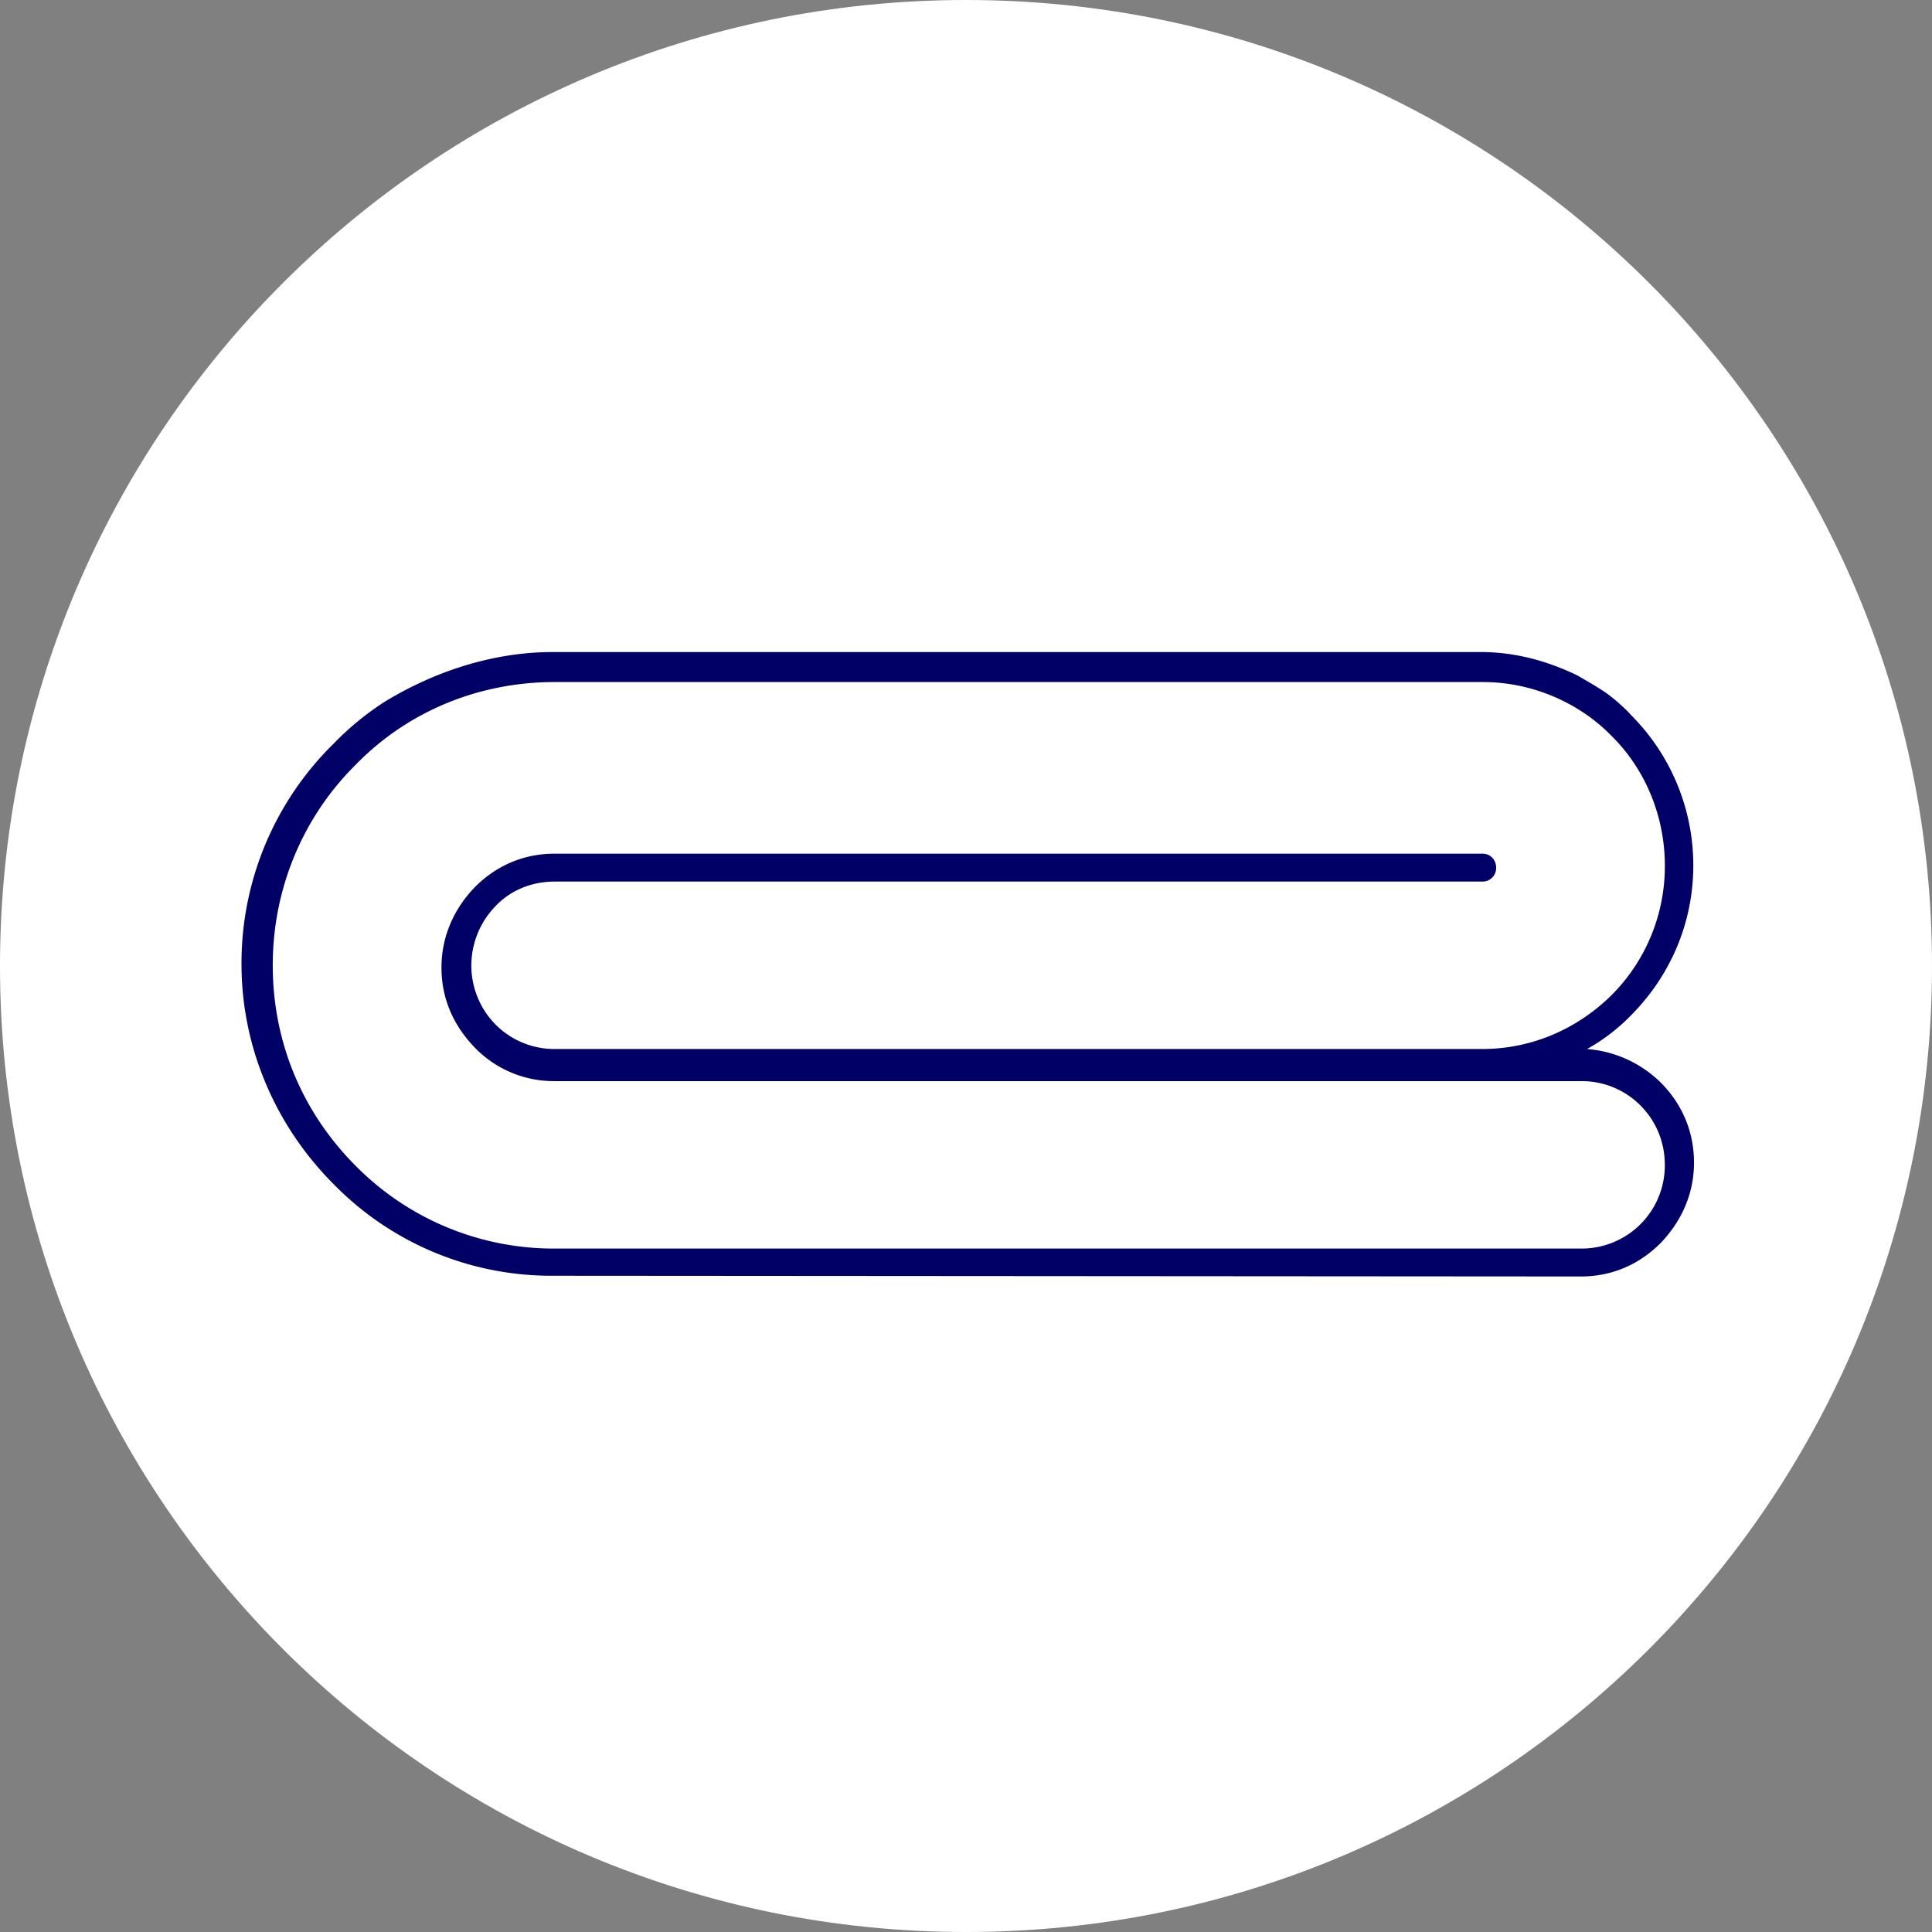 <svg width="80" height="80" fill="none" xmlns="http://www.w3.org/2000/svg"><rect width="100%" height="100%" fill="#808080" stroke="none"/><path d="M80 40c0 22.091-17.909 40-40 40S0 62.091 0 40 17.909 0 40 0s40 17.909 40 40Z" fill="#fff"/><path d="M61.405 28.242H22.966c-3.22 0-6.152 1.271-8.251 3.438-2.127 2.109-3.421 5.056-3.421 8.291 0 3.236 1.265 6.125 3.421 8.291a11.524 11.524 0 0 0 8.251 3.438h42.521a3.443 3.443 0 0 0 3.45-3.467c0-.953-.373-1.82-1.006-2.455a3.424 3.424 0 0 0-2.444-1.011H22.968a4.55 4.55 0 0 1-3.307-1.387c-.863-.896-1.38-1.993-1.38-3.322 0-1.242.489-2.398 1.38-3.322.863-.867 1.984-1.387 3.306-1.387h38.41c.374 0 .575.289.575.578a.56.56 0 0 1-.575.577h-38.41c-.977 0-1.84.376-2.444 1.012a3.537 3.537 0 0 0-1.006 2.455c0 .982.403 1.849 1.007 2.456a3.425 3.425 0 0 0 2.443 1.01h38.41c2.099 0 3.968-.866 5.348-2.224a7.546 7.546 0 0 0 2.213-5.373c0-1.993-.776-3.958-2.213-5.373-1.352-1.387-3.307-2.225-5.319-2.225ZM22.88 27h38.439c1.437 0 2.76.376 3.967.953.403.231.863.491 1.236.751.403.29.863.723 1.007.896a8.8 8.8 0 0 1 2.587 6.24c0 2.369-.948 4.564-2.587 6.211a7.94 7.94 0 0 1-1.811 1.387 4.888 4.888 0 0 1 3.047 1.386c.862.867 1.38 1.994 1.38 3.323 0 1.242-.489 2.397-1.38 3.322-.862.867-1.984 1.387-3.306 1.387l-42.608-.03a12.6 12.6 0 0 1-9.056-3.813C11.438 46.644 10 43.41 10 39.913a12.72 12.72 0 0 1 3.795-9.1 11.978 11.978 0 0 1 2.099-1.733c2.07-1.271 4.513-2.08 6.986-2.08Z" fill="#010066"/></svg>